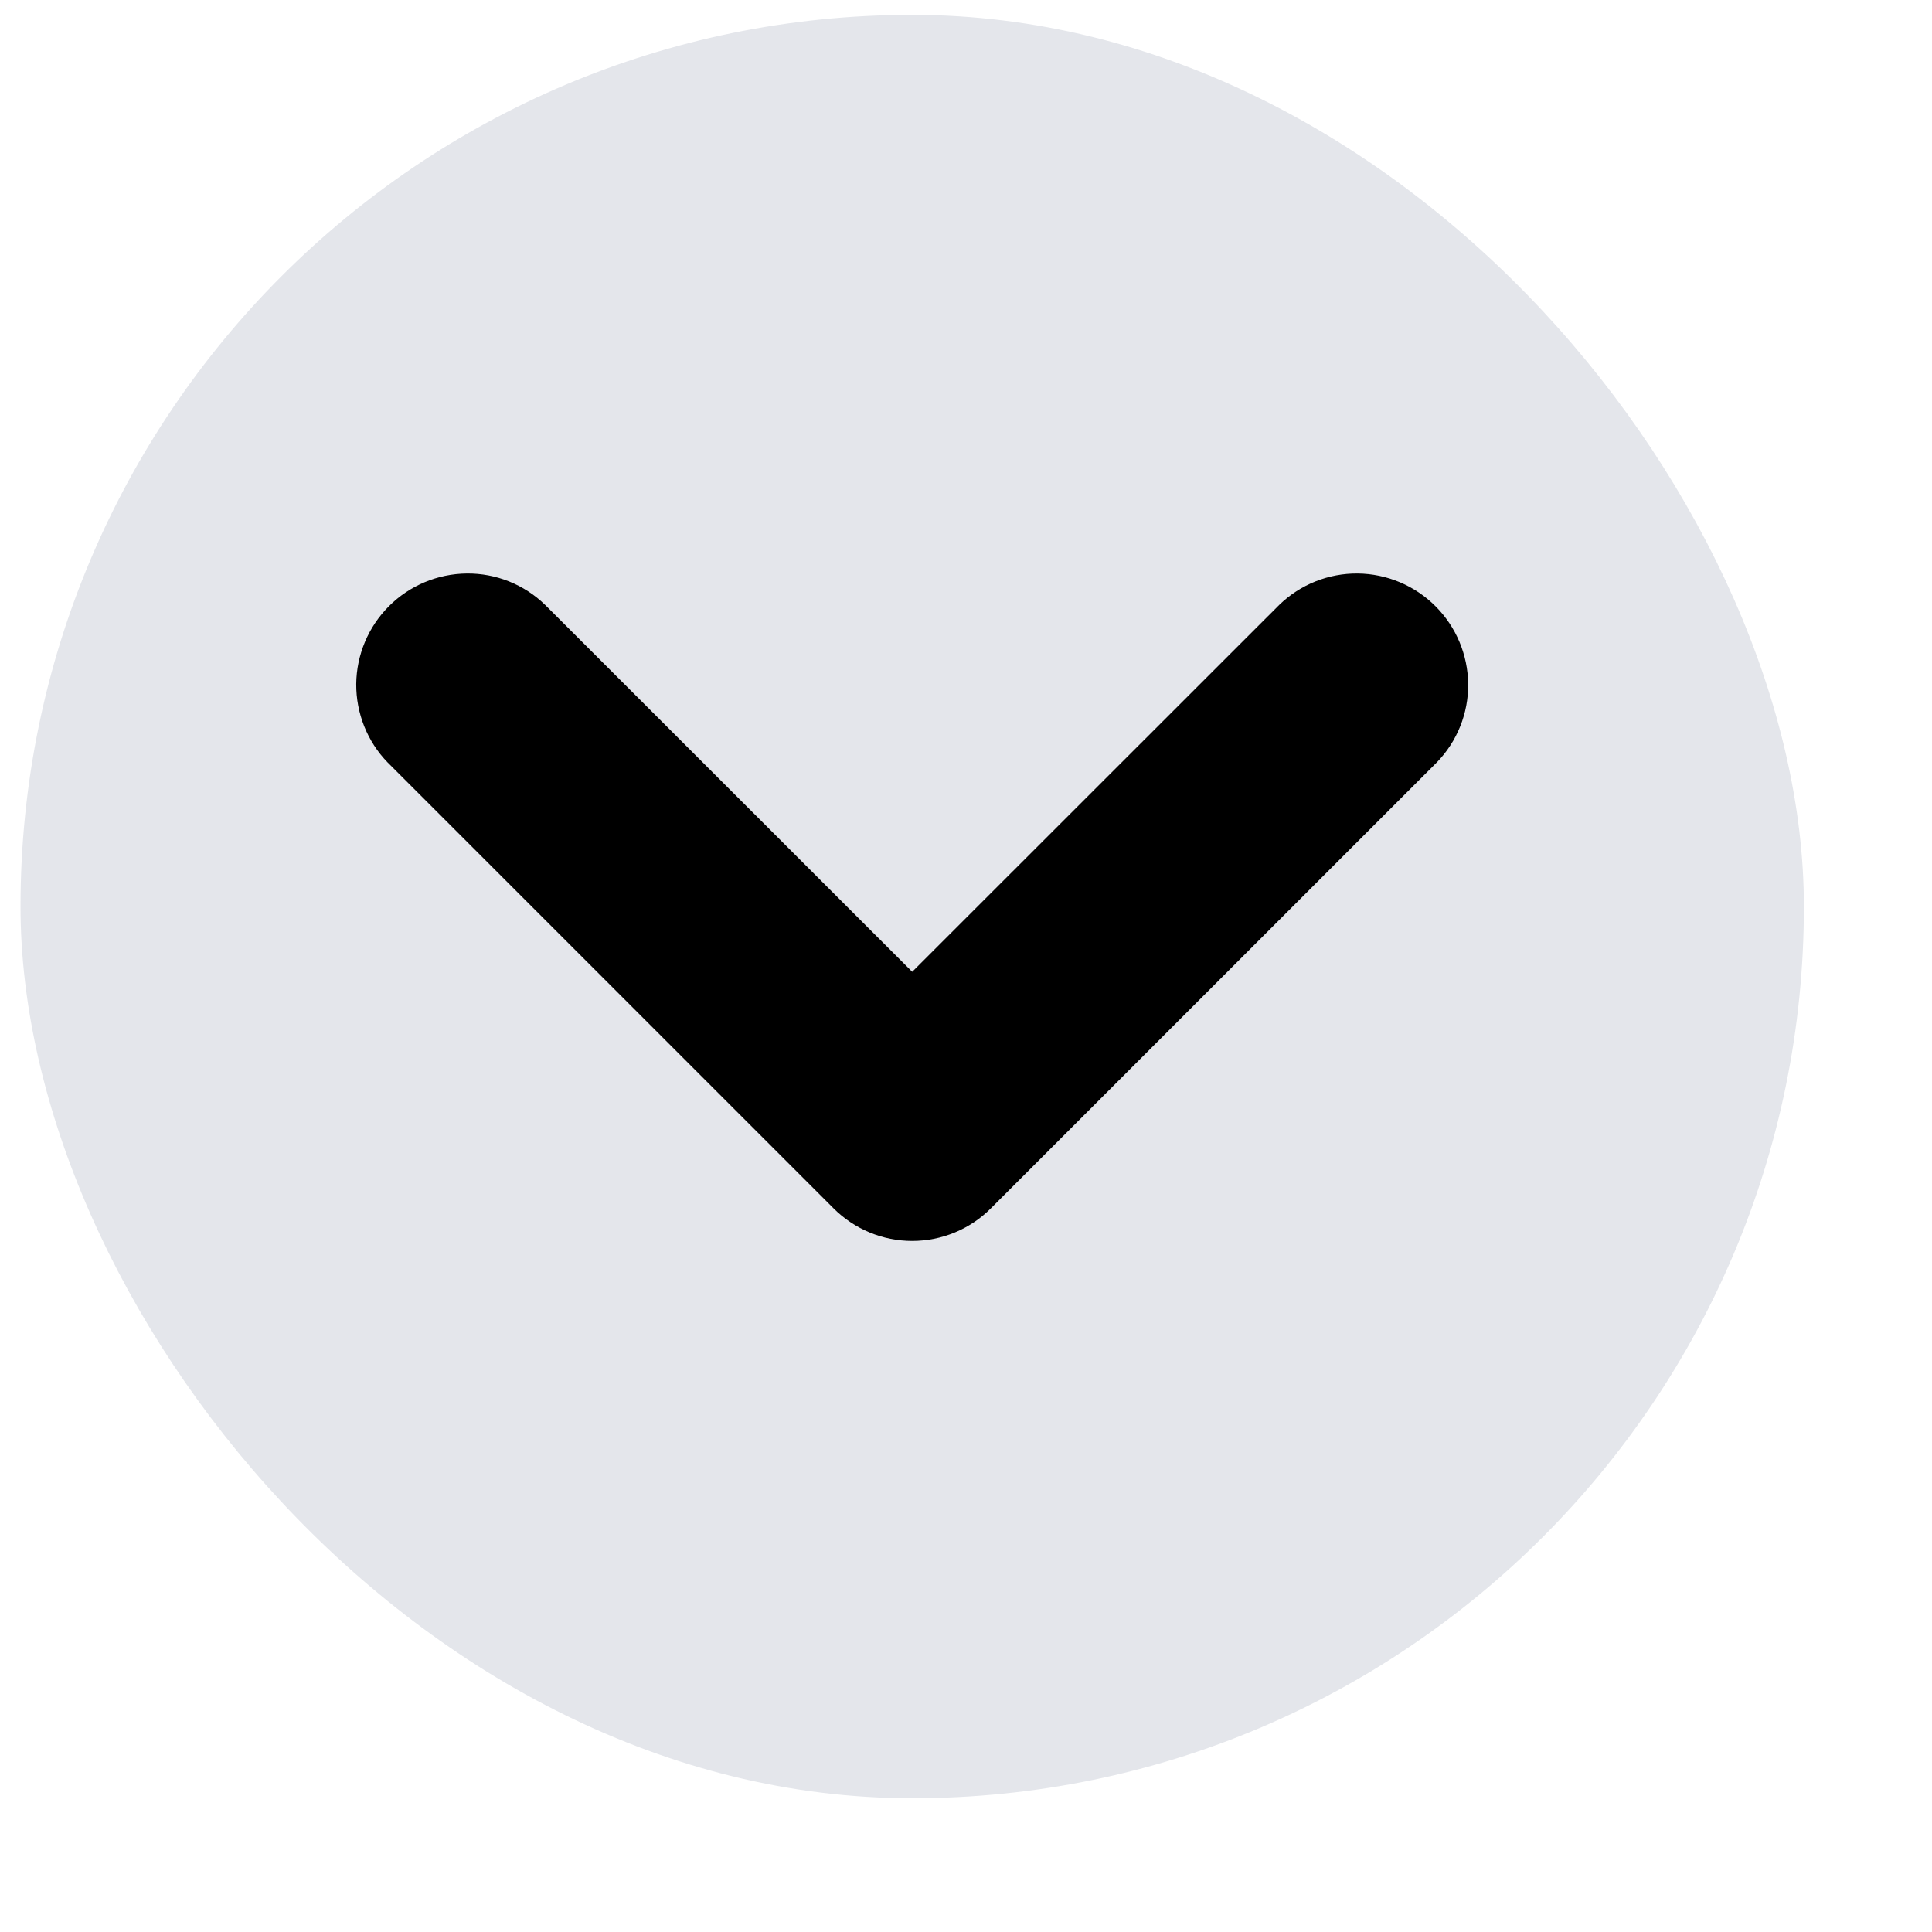 <svg width="13" height="13" viewBox="0 0 13 13" fill="none" xmlns="http://www.w3.org/2000/svg">
<g clip-path="url(#clip0_6_5632)">
<rect x="0.138" y="0.1" width="12" height="12" rx="6" fill="#E4E6EB"/>
<path d="M3.668 4.07C3.527 3.933 3.338 3.857 3.141 3.859C2.944 3.861 2.756 3.94 2.617 4.079C2.478 4.218 2.399 4.406 2.397 4.603C2.396 4.799 2.471 4.989 2.608 5.13L5.608 8.13C5.749 8.271 5.939 8.35 6.138 8.35C6.337 8.35 6.528 8.271 6.668 8.13L9.668 5.13C9.805 4.989 9.881 4.799 9.879 4.603C9.877 4.406 9.798 4.218 9.659 4.079C9.52 3.94 9.332 3.861 9.136 3.859C8.939 3.857 8.749 3.933 8.608 4.07L6.138 6.539L3.668 4.07Z" fill="black"/>
</g>
<defs>
<clipPath id="clip0_6_5632">
<rect x="0.138" y="0.1" width="12" height="12" rx="6" fill="white"/>
</clipPath>
</defs>
</svg>
